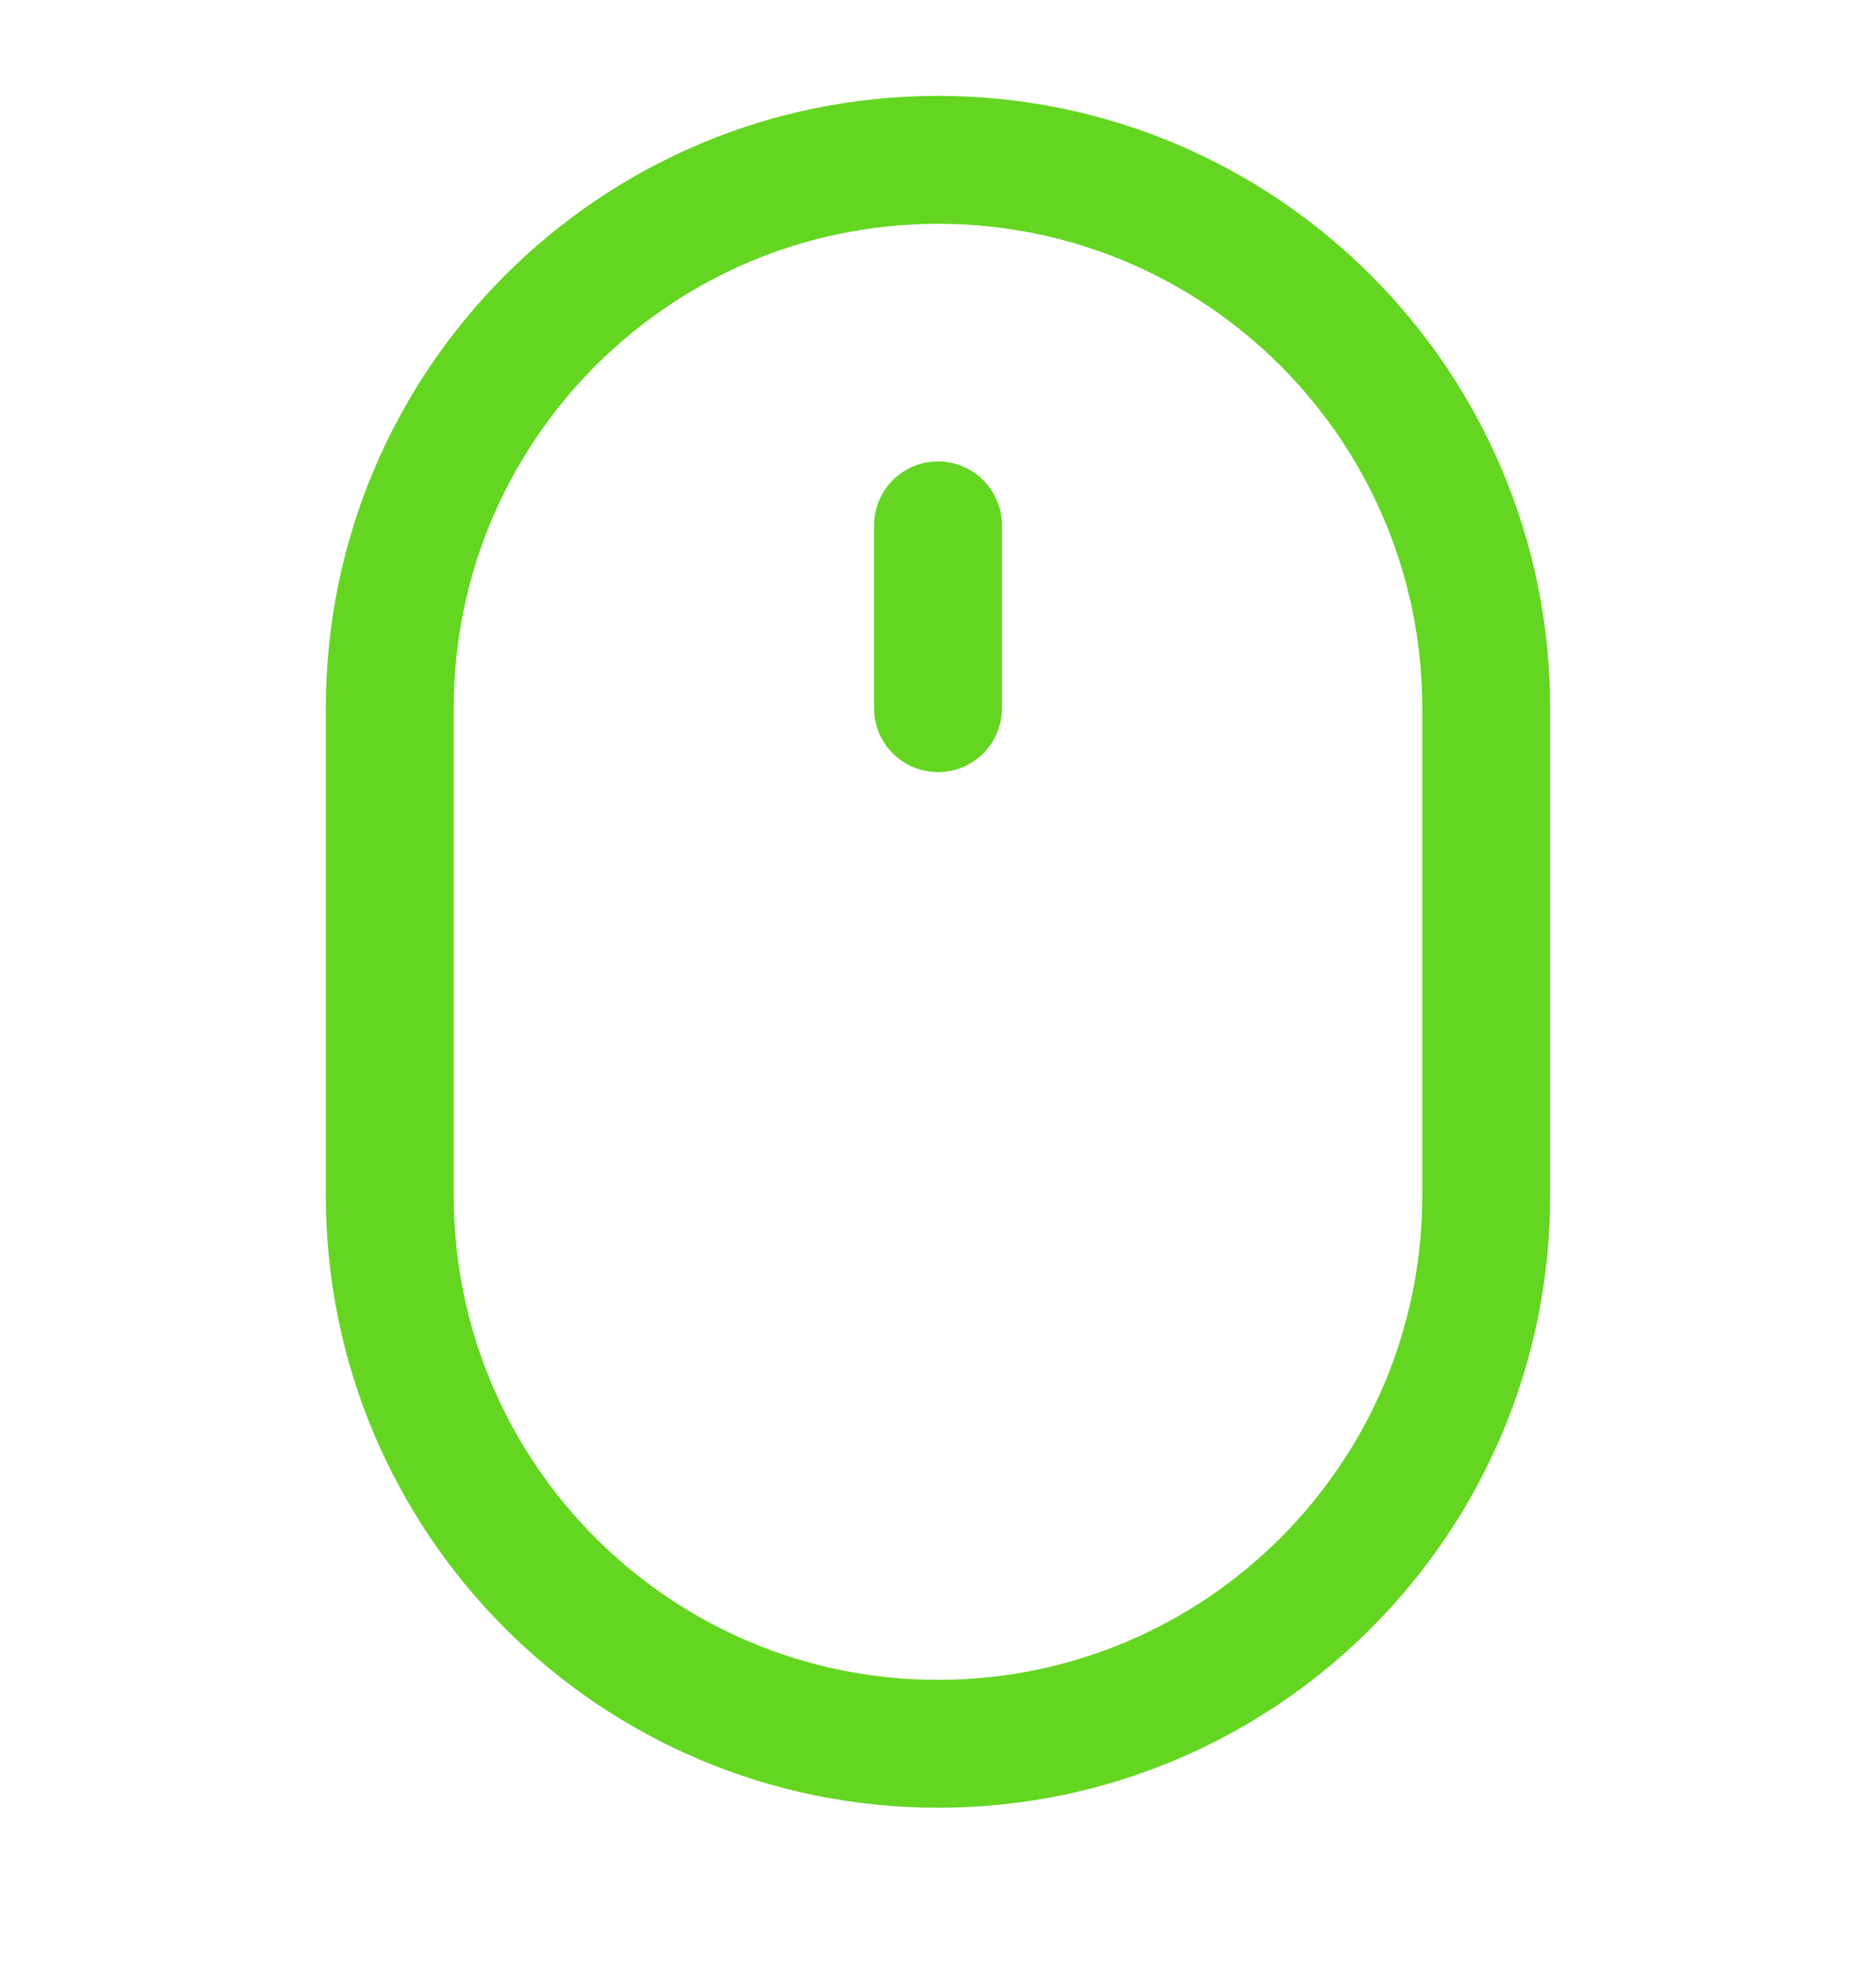 <svg width="22" height="23" viewBox="0 0 22 23" fill="none" xmlns="http://www.w3.org/2000/svg">
<path d="M11 6.16V8.303M17.429 8.303C17.429 4.752 14.55 1.874 11 1.874C7.45 1.874 4.571 4.752 4.571 8.303V14.017C4.571 17.567 7.45 20.445 11 20.445C14.55 20.445 17.429 17.567 17.429 14.017V8.303Z" stroke="#64D622" stroke-width="1.5" stroke-linecap="round" stroke-linejoin="round"/>
</svg>
